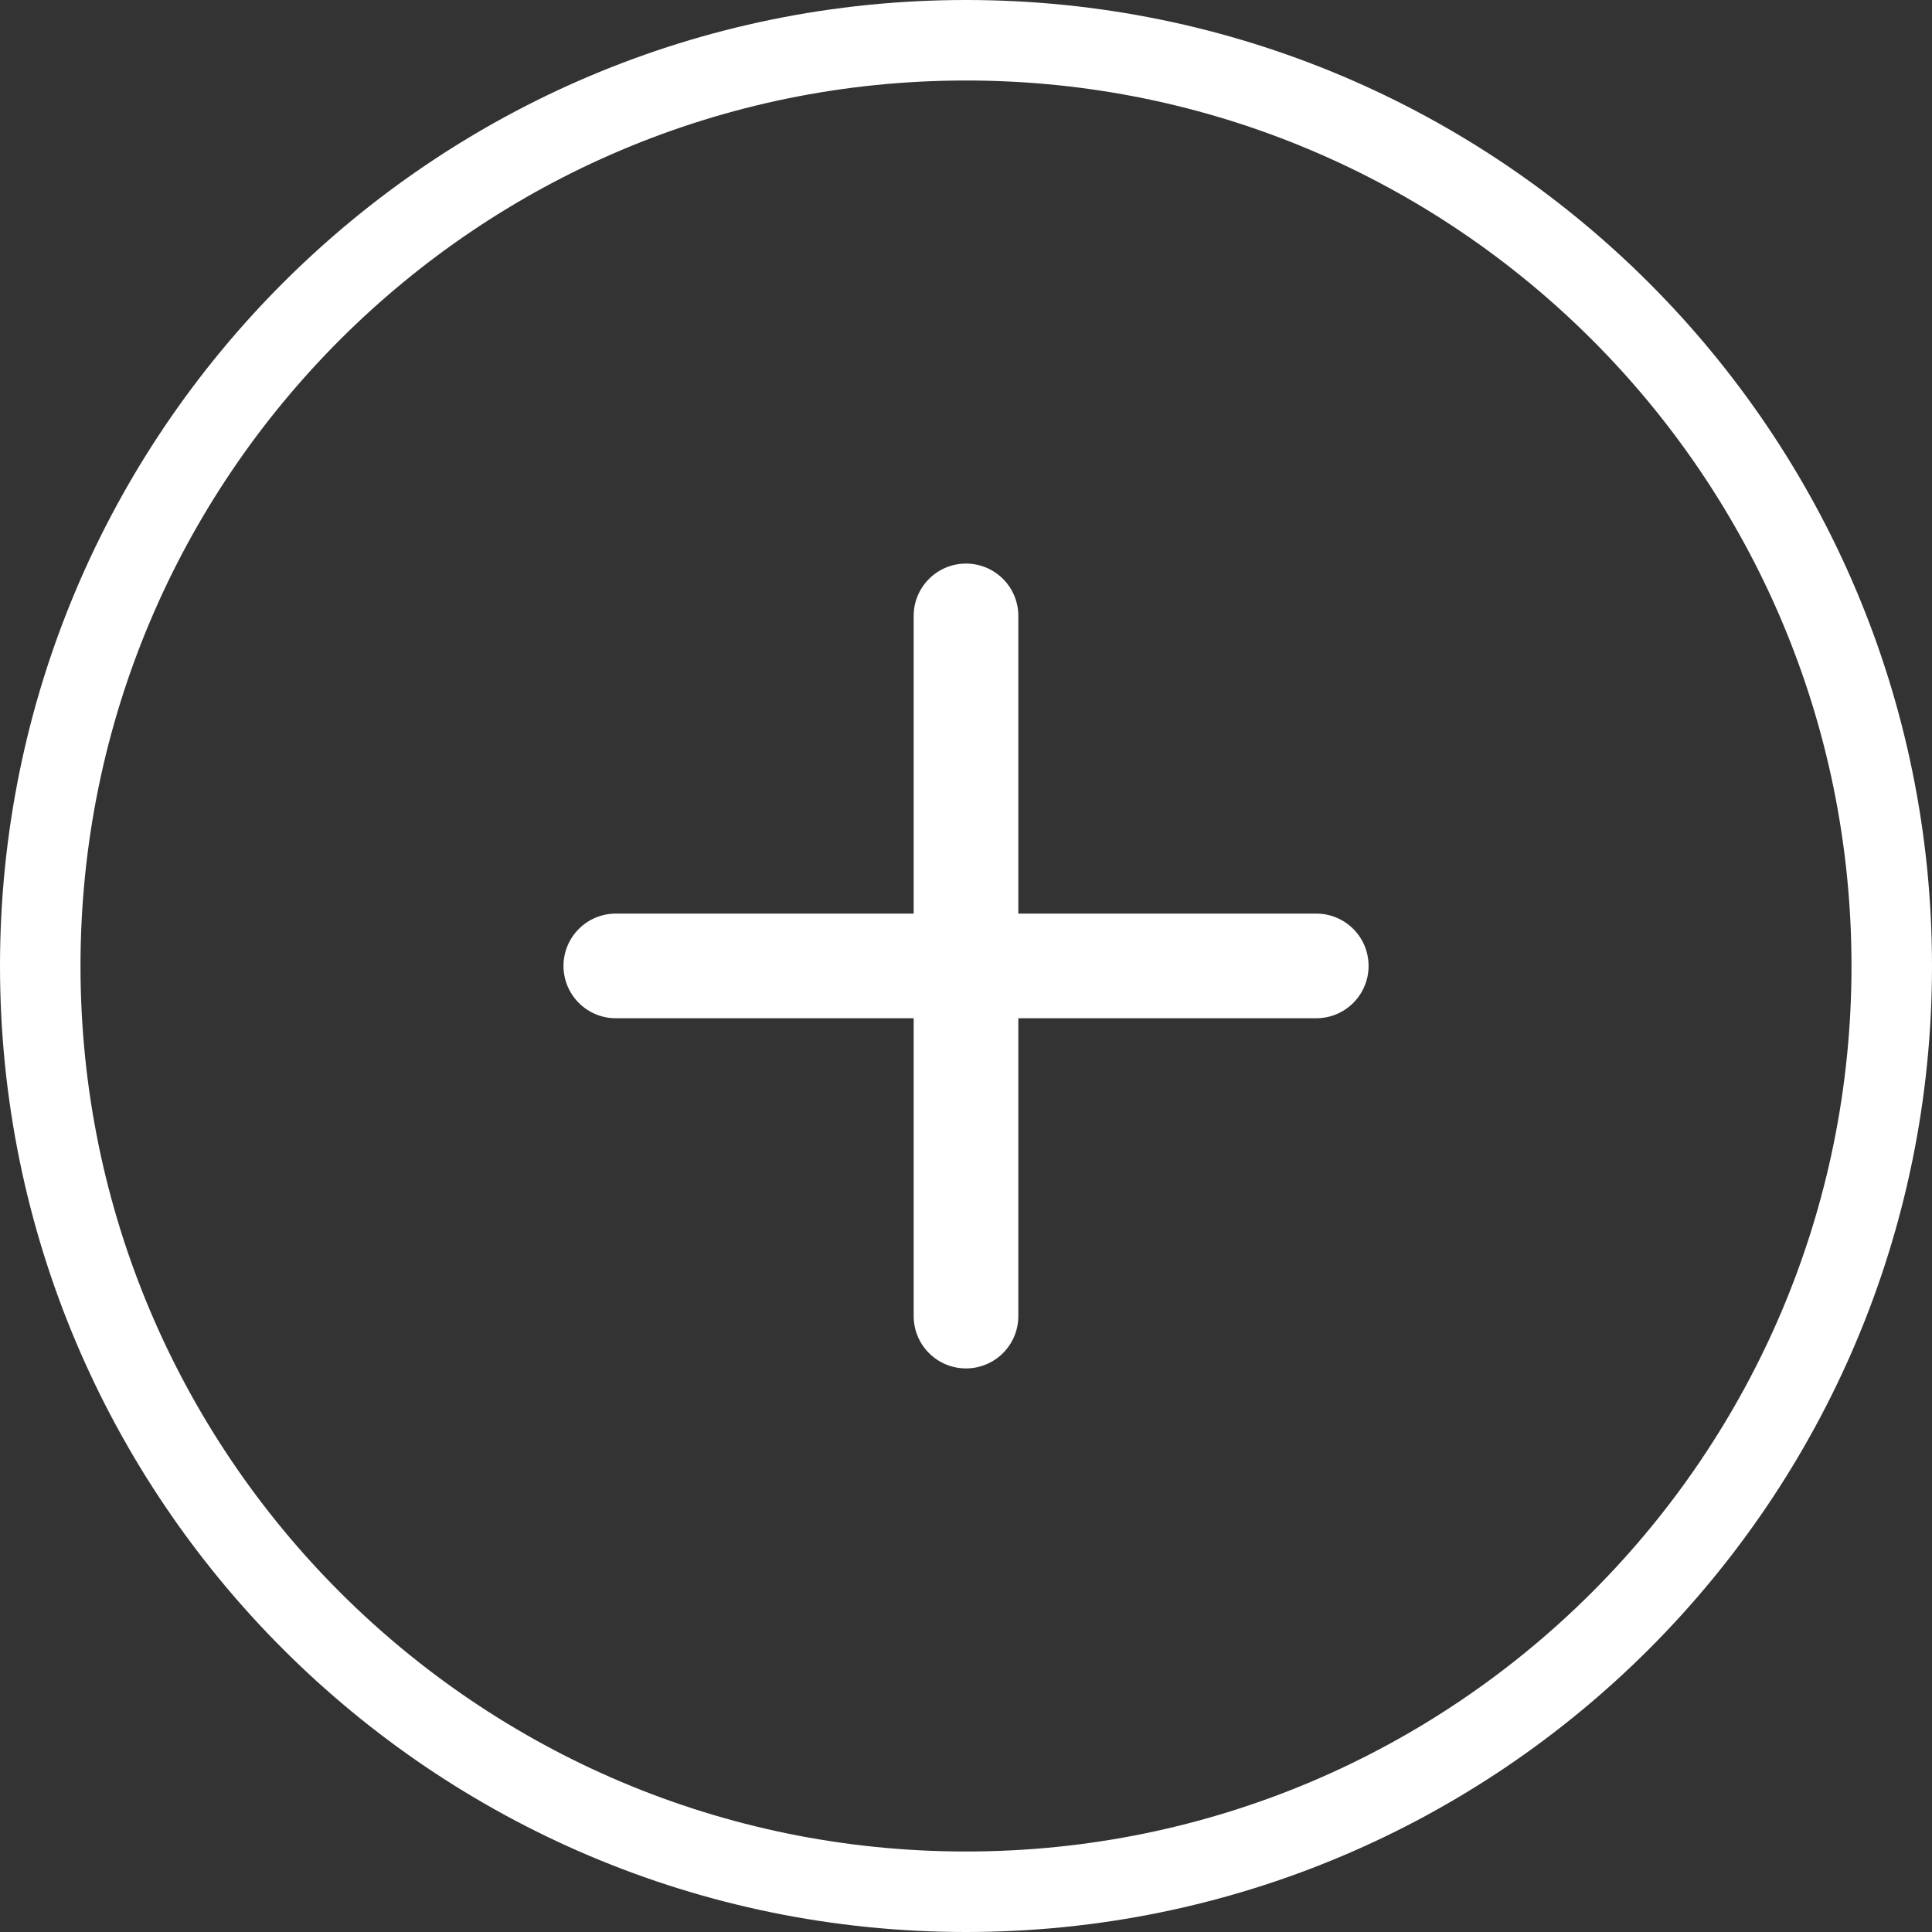 <svg width="24" height="24" viewBox="0 0 24 24" fill="none" xmlns="http://www.w3.org/2000/svg">
<rect x="0" y="0" width="24" height="24" fill="#333333" stroke="none"/>
<path d="M23.5 12C23.5 18.351 18.351 23.5 12 23.5C5.649 23.5 0.5 18.351 0.5 12C0.5 5.649 5.649 0.5 12 0.5C18.351 0.5 23.5 5.649 23.5 12Z" stroke="white"/>
<path fill-rule="evenodd" clip-rule="evenodd" d="M12.65 7.651C12.65 7.292 12.359 7.001 12 7.001C11.641 7.001 11.35 7.292 11.35 7.651V11.349H7.65C7.291 11.349 7 11.64 7 11.999C7 12.358 7.291 12.649 7.65 12.649H11.35V16.349C11.35 16.708 11.641 16.999 12 16.999C12.359 16.999 12.65 16.708 12.65 16.349V12.649H16.351C16.71 12.649 17.001 12.358 17.001 11.999C17.001 11.64 16.71 11.349 16.351 11.349H12.65V7.651Z" fill="white"/>
</svg>
